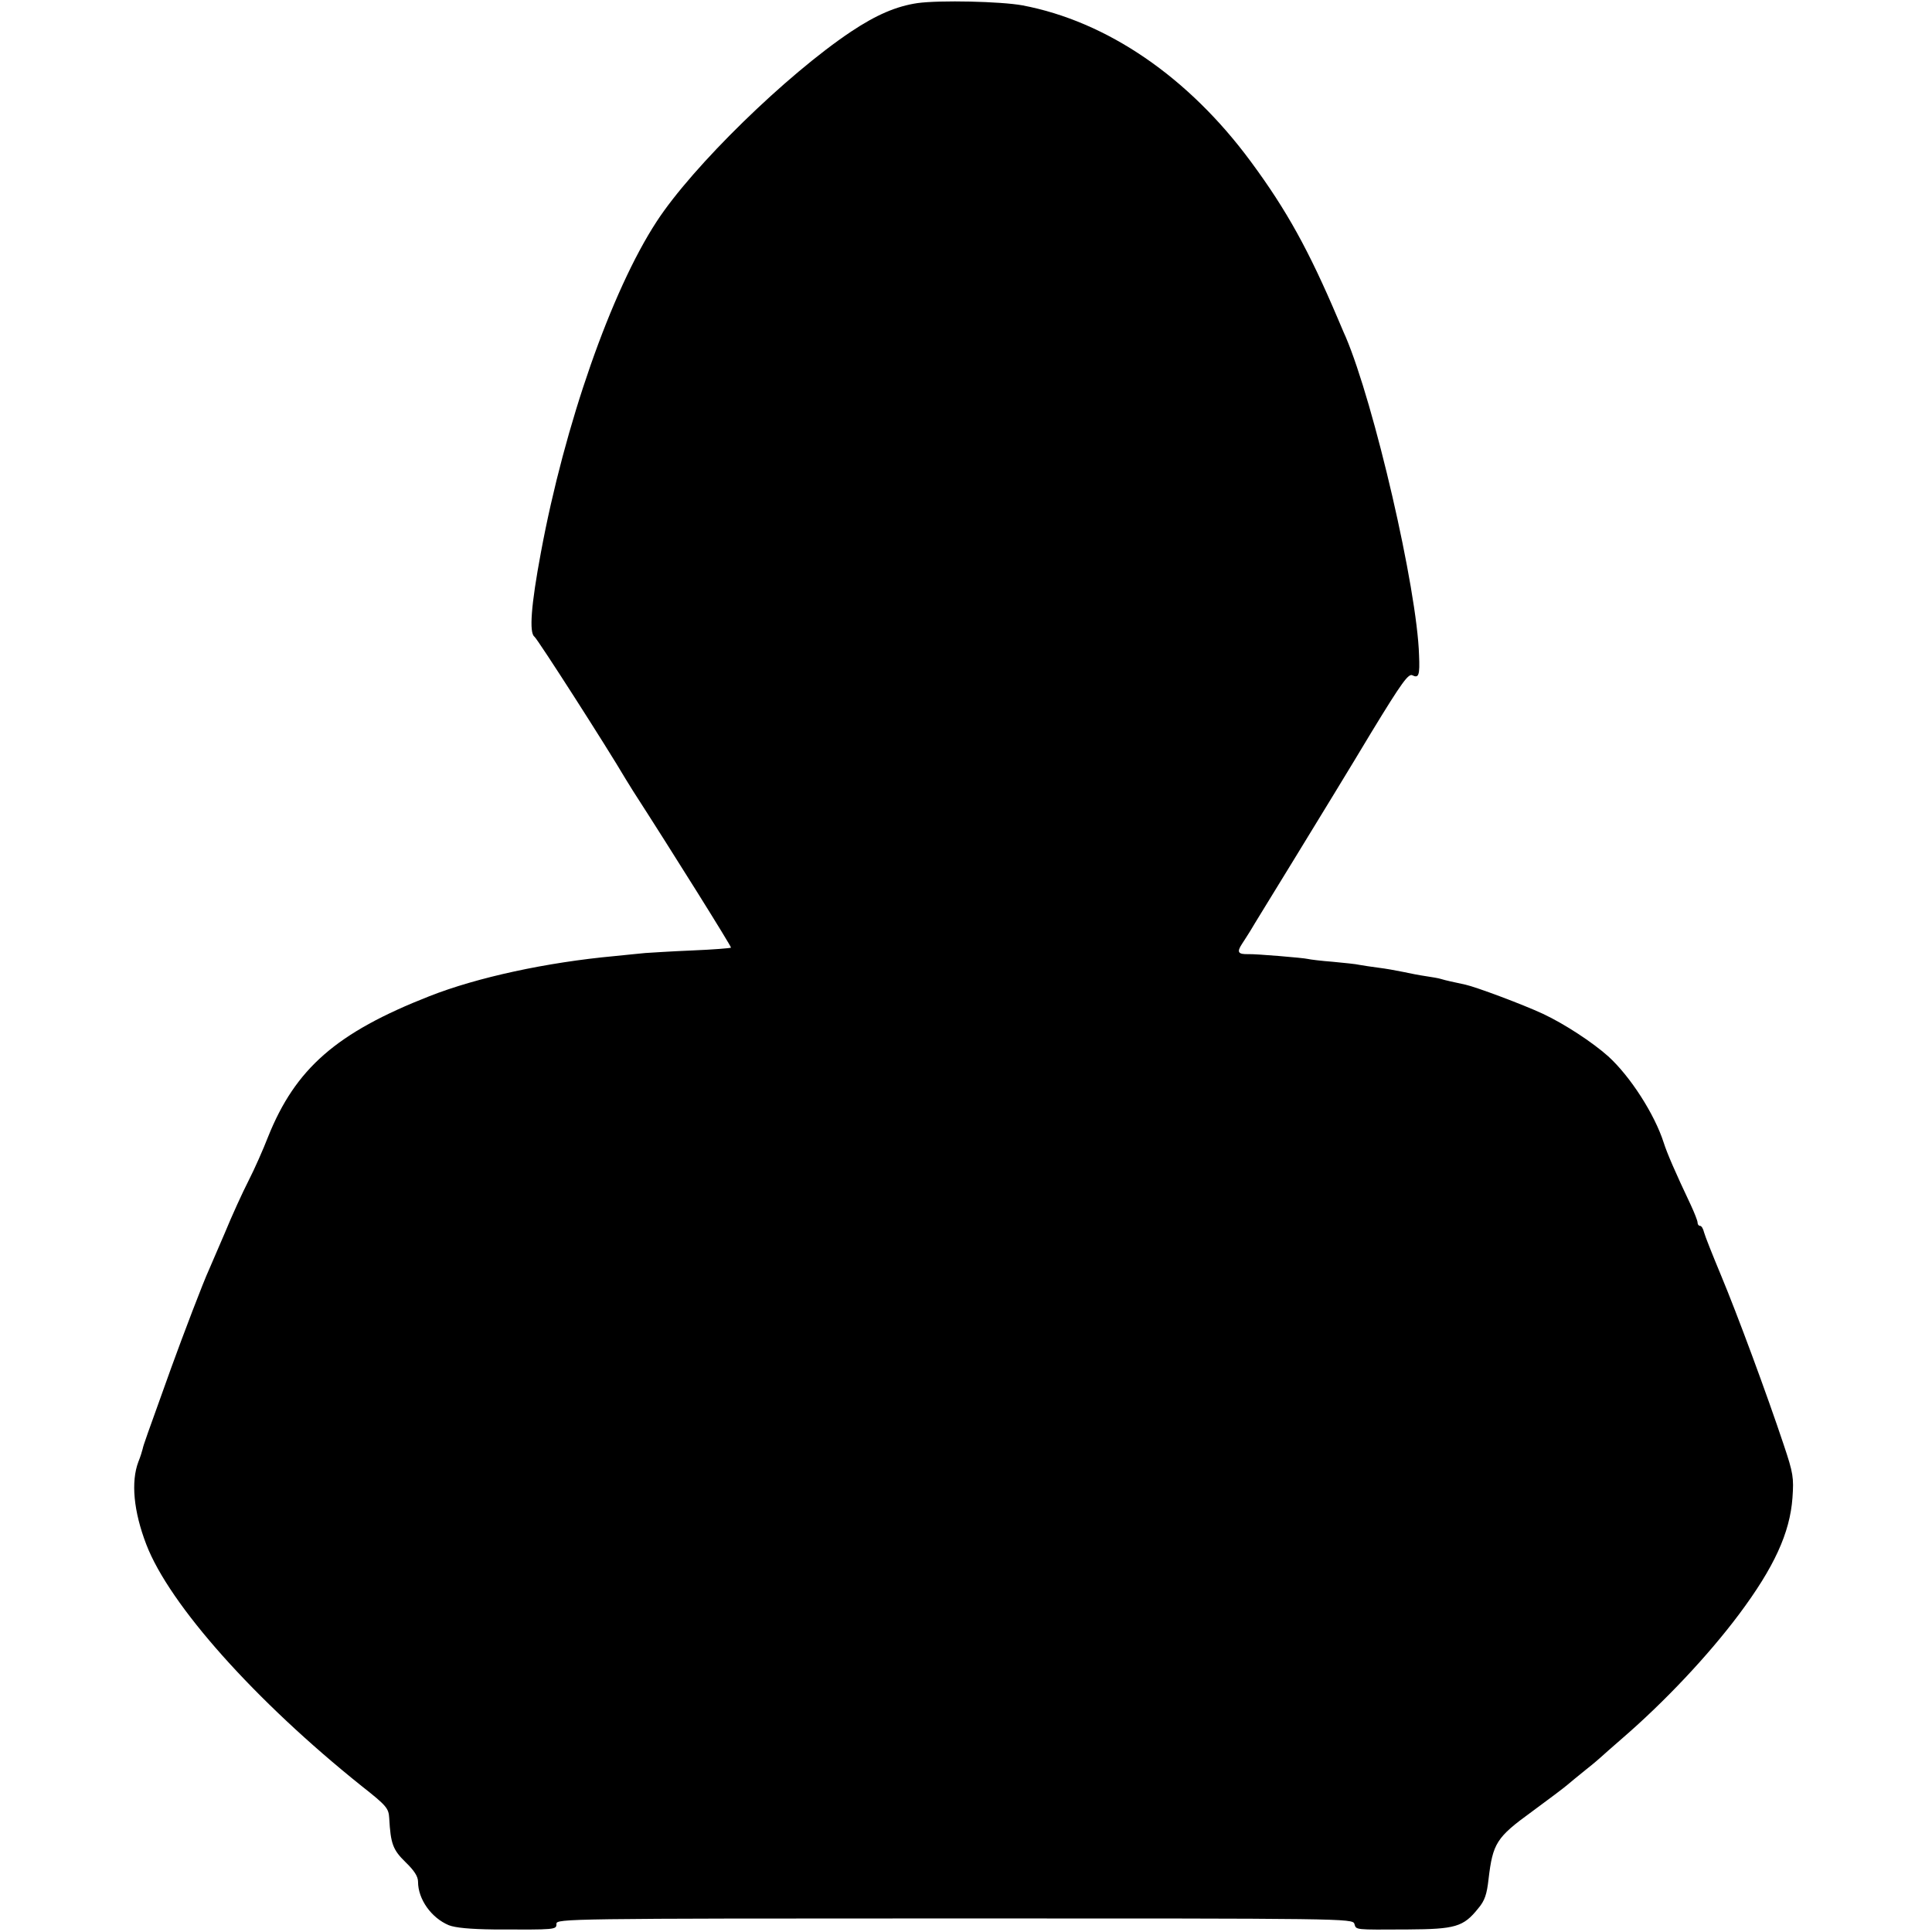 <?xml version="1.0" standalone="no"?>
<!DOCTYPE svg PUBLIC "-//W3C//DTD SVG 20010904//EN"
 "http://www.w3.org/TR/2001/REC-SVG-20010904/DTD/svg10.dtd">
<svg version="1.0" xmlns="http://www.w3.org/2000/svg"
 width="684pt" height="684pt" viewBox="0 0 684 684"
 preserveAspectRatio="xMidYMid meet">
<g transform="translate(0,684) scale(0.1,-0.1)"
fill="#000000" stroke="none">
<path d="M3248 6829 c-74 -11 -145 -41 -235 -101 -229 -153 -561 -477 -688
-672 -161 -246 -326 -719 -410 -1172 -35 -187 -42 -284 -23 -298 11 -8 256
-390 323 -504 6 -9 17 -28 26 -42 138 -214 350 -553 347 -555 -2 -2 -64 -7
-138 -10 -74 -3 -148 -8 -165 -9 -16 -2 -66 -6 -110 -11 -239 -22 -485 -75
-655 -142 -329 -129 -474 -256 -571 -498 -17 -44 -48 -114 -69 -155 -21 -41
-59 -124 -84 -185 -26 -60 -51 -119 -56 -130 -20 -43 -92 -232 -134 -348 -89
-248 -98 -272 -101 -287 -2 -8 -8 -28 -15 -45 -27 -71 -17 -176 28 -293 82
-214 386 -554 762 -855 89 -70 96 -79 98 -114 5 -91 13 -112 58 -156 30 -29
44 -50 44 -69 0 -62 47 -128 109 -154 23 -9 75 -14 160 -15 221 -1 221 -1 221
20 0 18 36 19 1410 19 1376 0 1409 0 1415 -19 7 -22 -3 -21 189 -20 168 1 197
9 249 74 24 28 31 51 37 104 15 127 28 148 152 238 60 44 117 87 126 95 9 8
40 33 67 55 28 22 52 43 55 46 3 3 37 33 75 66 148 128 302 291 412 438 124
166 180 288 189 412 5 71 3 87 -31 188 -60 180 -164 461 -222 600 -30 72 -57
140 -60 152 -3 13 -9 23 -14 23 -5 0 -9 5 -9 12 0 6 -11 34 -24 62 -54 114
-84 183 -96 221 -32 100 -118 234 -196 305 -56 50 -155 115 -232 151 -71 33
-237 95 -274 103 -46 10 -70 15 -86 20 -9 3 -34 7 -54 10 -21 3 -57 10 -80 15
-24 5 -63 12 -88 15 -25 3 -55 8 -67 10 -12 3 -54 7 -95 11 -40 3 -80 8 -88
10 -16 4 -185 18 -210 17 -37 -1 -42 7 -23 36 10 15 23 36 30 47 6 11 77 126
156 255 79 129 202 330 272 447 109 179 132 210 146 202 22 -11 26 1 23 71 -7
236 -159 891 -260 1128 -8 17 -20 47 -28 65 -102 240 -180 382 -307 554 -221
300 -509 497 -809 554 -77 14 -292 19 -372 8z"/>
</g>
</svg>
